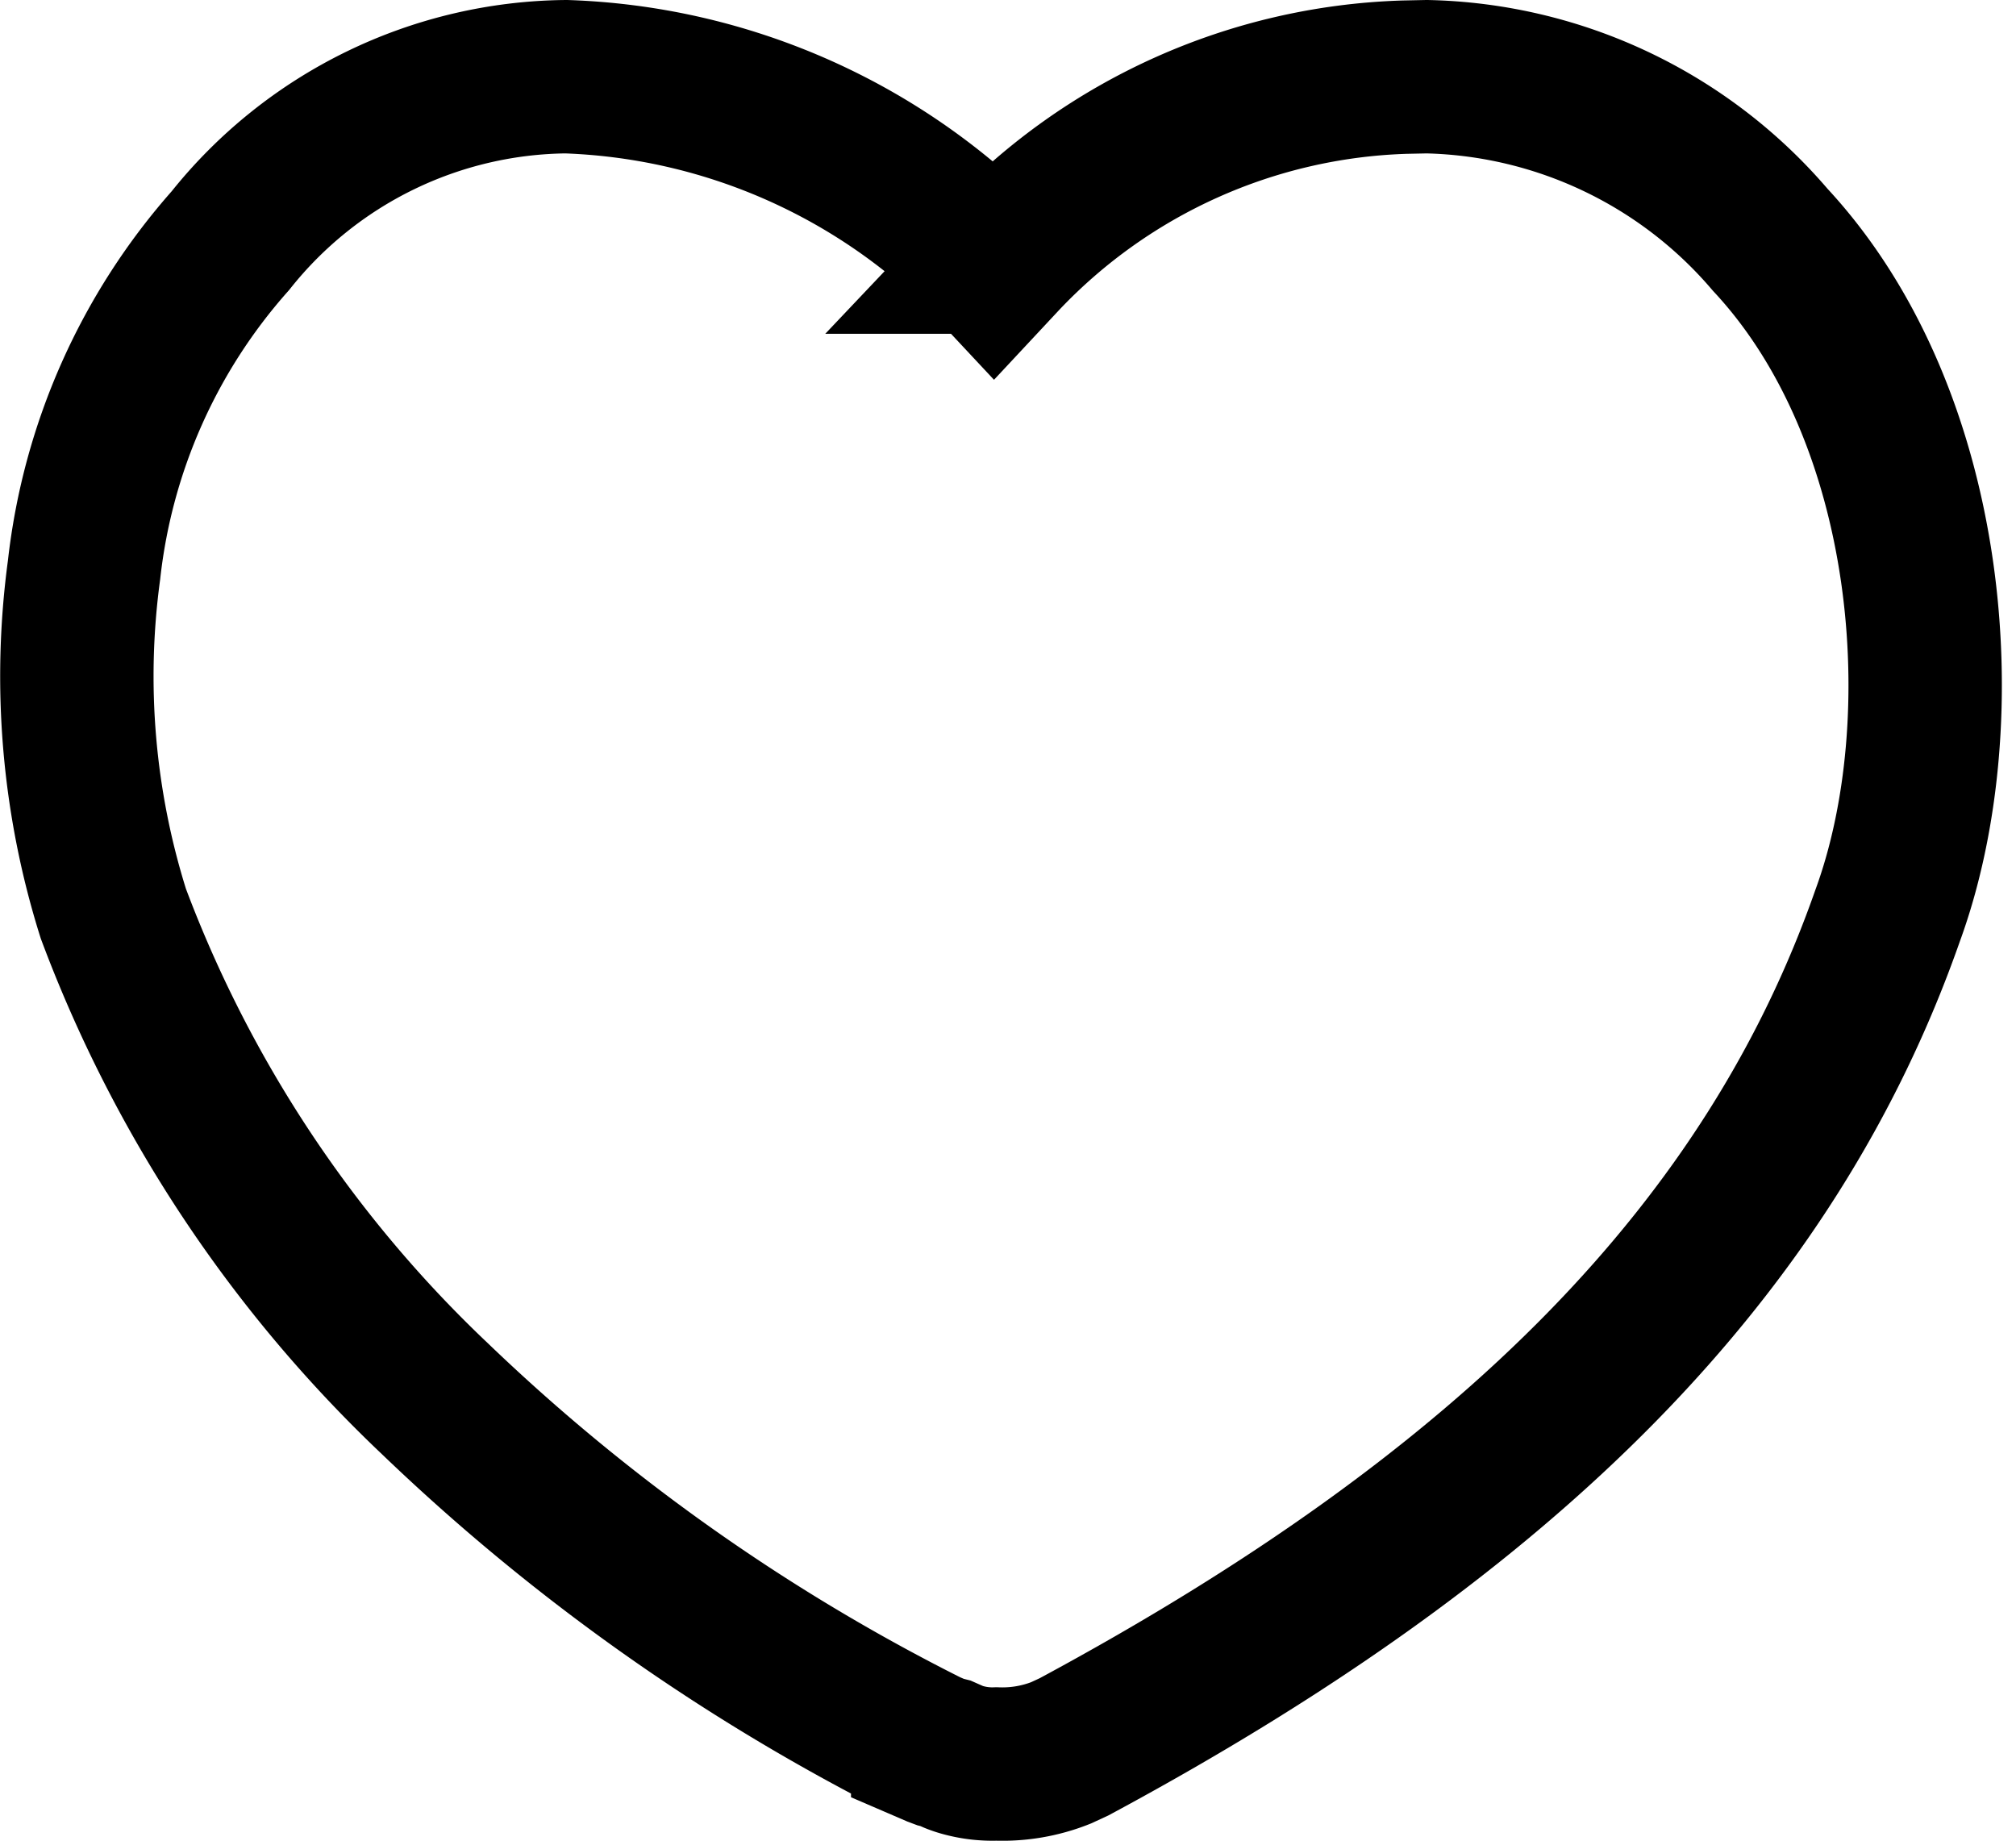 <svg xmlns="http://www.w3.org/2000/svg" width="26.286" height="24.001" viewBox="0 0 26.286 24.001">
  <path id="Path" d="M297.909,431.473a1.438,1.438,0,0,1-.413-.045,1.078,1.078,0,0,1-.139-.045l-.111-.049-.067-.017-.056-.021-.109-.047a26.267,26.267,0,0,1-6.426-4.539,16.839,16.839,0,0,1-4.192-6.324,10.311,10.311,0,0,1-.382-4.483,7.752,7.752,0,0,1,1.908-4.292,5.662,5.662,0,0,1,4.377-2.138,8.139,8.139,0,0,1,5.479,2.38l.1.107.126-.135a7.527,7.527,0,0,1,5.229-2.346l.289-.006A6.058,6.058,0,0,1,308,411.6c2.135,2.294,2.455,6.281,1.531,8.809-1.512,4.317-4.884,7.762-10.61,10.841l-.171.079A2.065,2.065,0,0,1,297.909,431.473Z" transform="translate(-284.918 -408.473)" fill="none" stroke="#000" stroke-width="2"/>
</svg>
